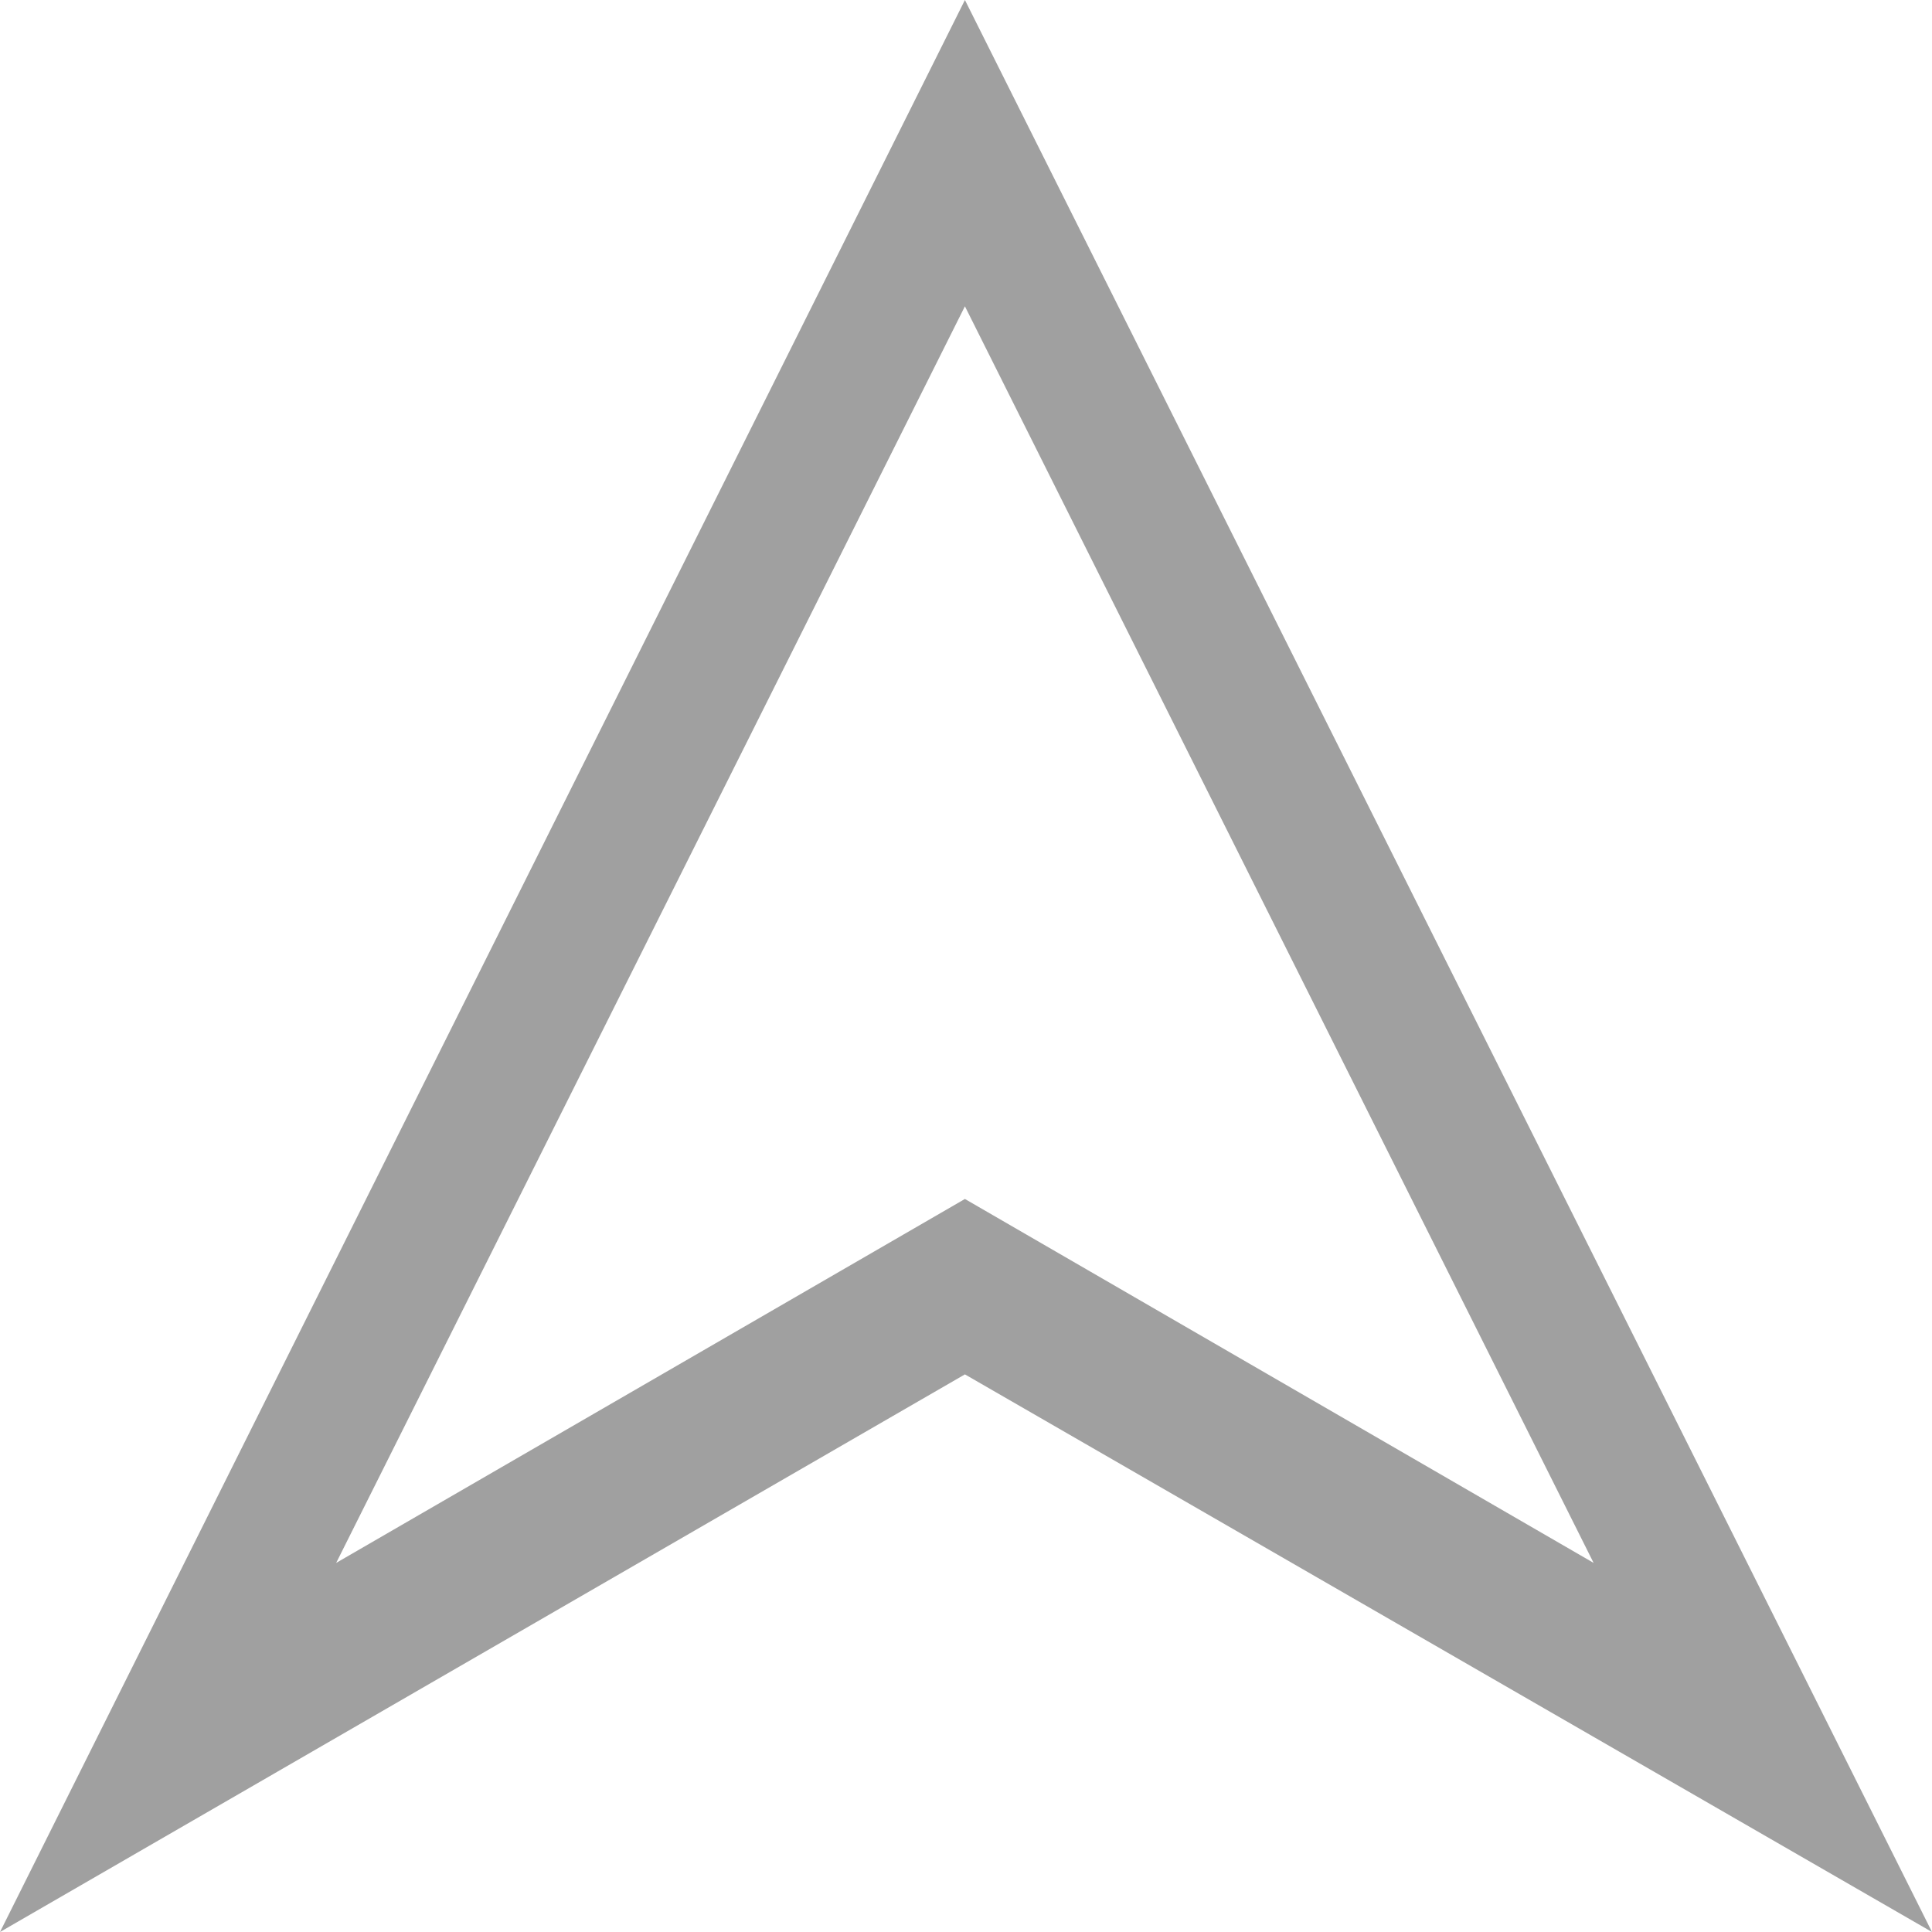<svg height="48" viewBox="0 0 48 48" width="48" xmlns="http://www.w3.org/2000/svg">
  <path d="m23.973 34.146l-23.973 13.854 23.973-48 24.027 48zm0-26.536l-15.621 31.22 15.621-9.042 15.62 9.042z" fill="#a0a0a0"/>
</svg>
